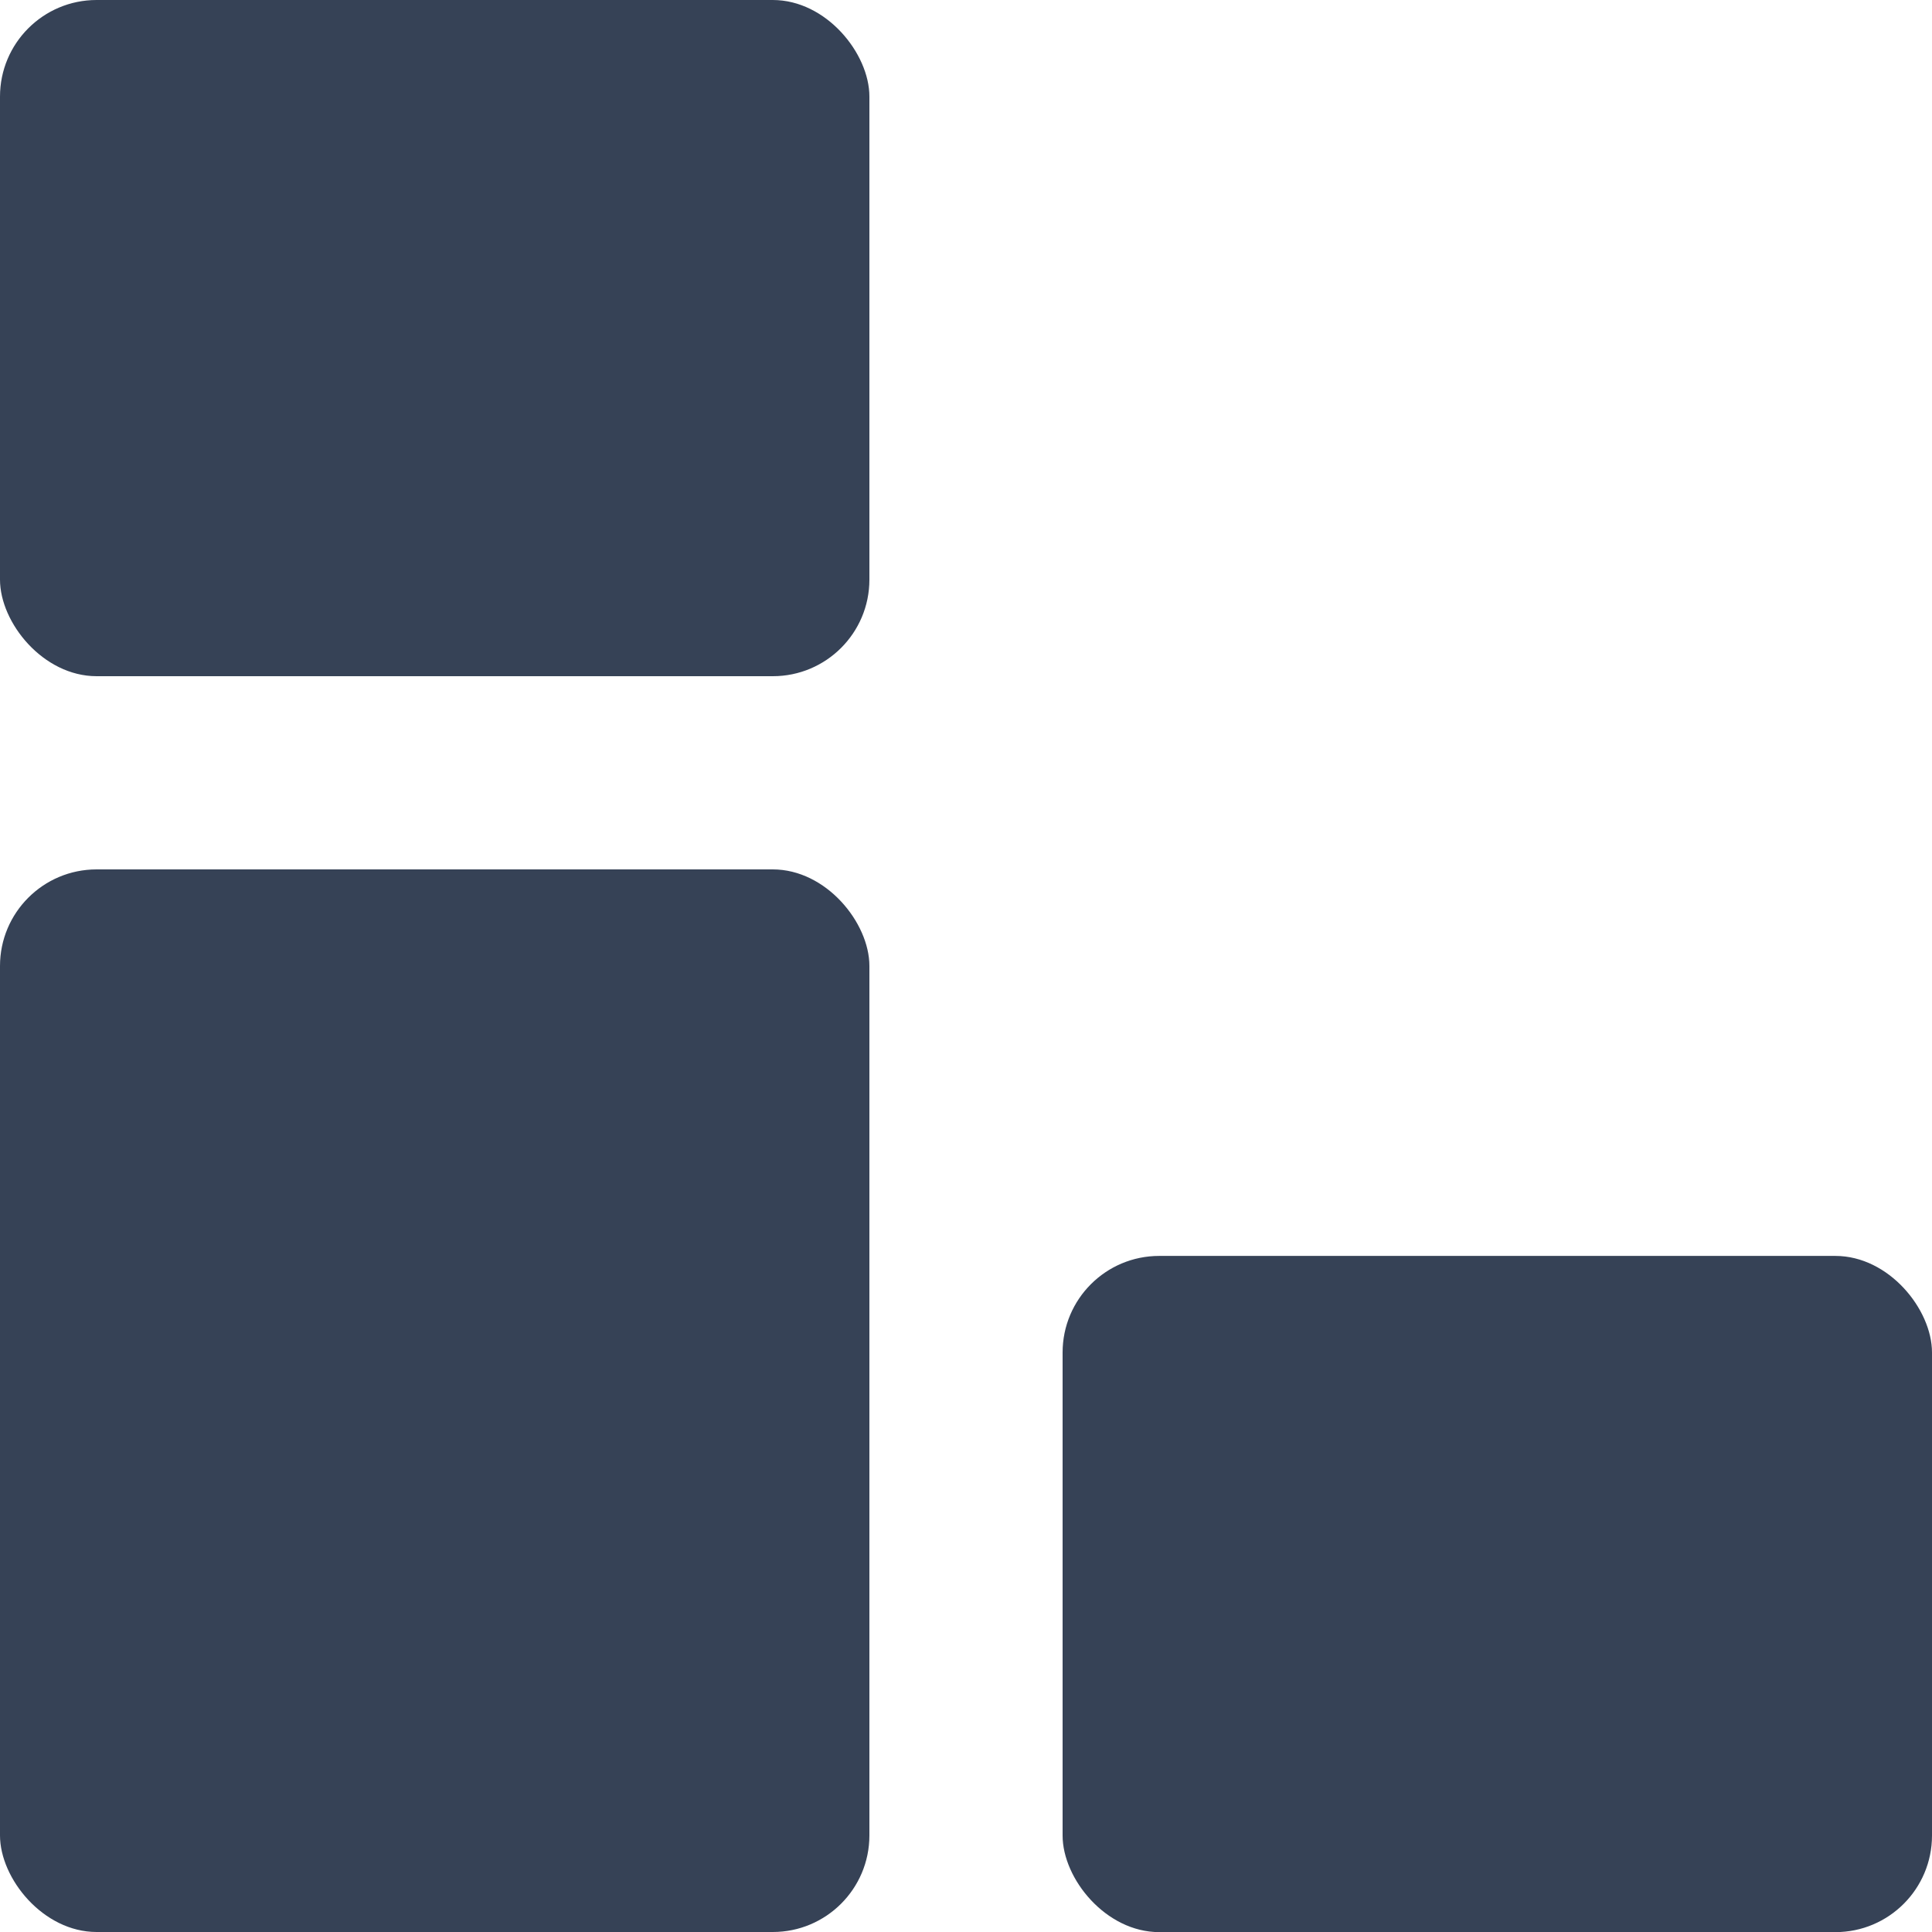 <svg width="16" height="16" viewBox="0 0 16 16" fill="none" xmlns="http://www.w3.org/2000/svg">
<rect y="7.2" width="7.2" height="8.8" rx="0.8" fill="#364256"/>
<mask id="path-3-inside-1_1012_3706" fill="white">
<rect x="8.8" width="7.2" height="8.8" rx="0.8"/>
</mask>
<rect x="8.8" width="7.2" height="8.8" rx="0.8" stroke="#364256" stroke-width="2" mask="url(#path-3-inside-1_1012_3706)"/>
<rect x="8.8" y="10.401" width="7.2" height="5.6" rx="0.8" fill="#364256"/>
<rect width="7.2" height="5.6" rx="0.8" fill="#364256"/>
</svg>
